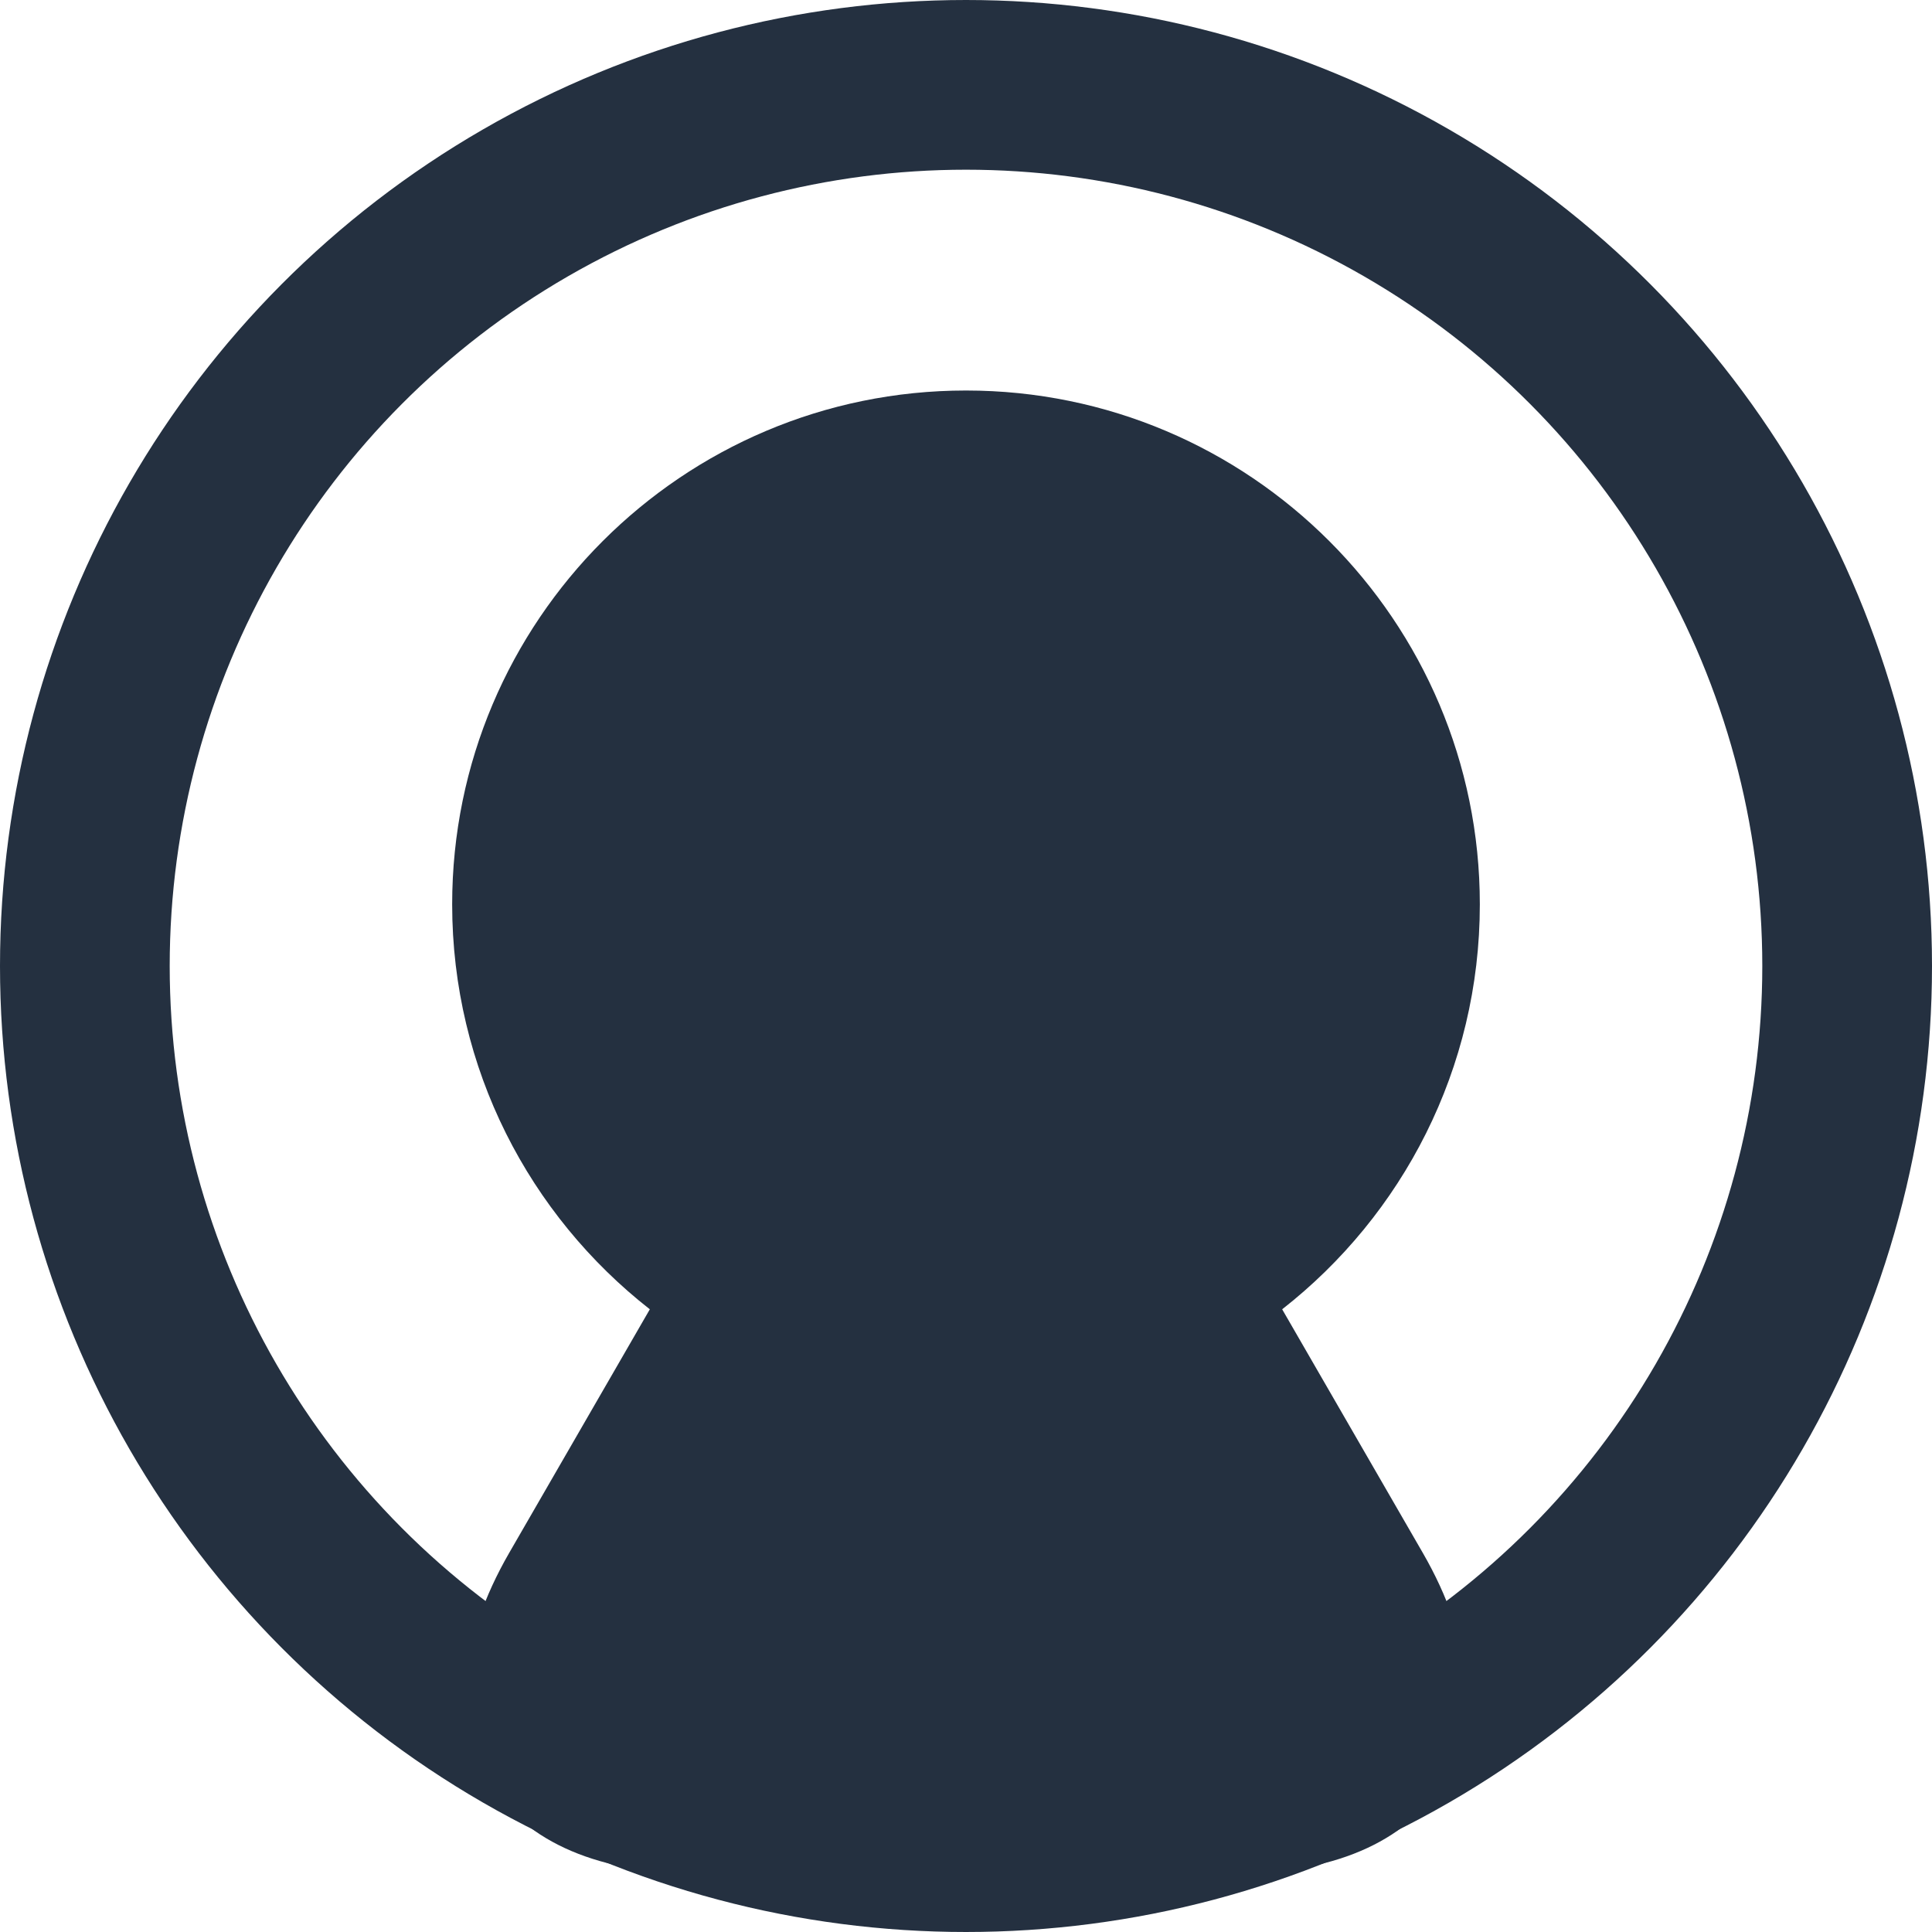 <svg width="148" height="148" viewBox="0 0 148 148" fill="none" xmlns="http://www.w3.org/2000/svg">
<g clip-path="url(#clip0)">
<path d="M98.22 100.298C107.434 93.09 113.362 81.871 113.362 69.277C113.362 47.552 95.725 29.915 74 29.915C52.276 29.915 34.638 47.552 34.638 69.277C34.638 81.871 40.566 93.09 49.78 100.298L49.419 100.923L39.007 118.957C31.187 132.503 37.537 143.5 53.178 143.5H74H94.822C110.463 143.5 116.813 132.503 108.993 118.957L98.581 100.923L98.22 100.298Z" fill="#243040"/>
</g>
<circle cx="74" cy="74" r="67.5" stroke="#243040" stroke-width="13"/>
<defs>
<clipPath id="clip0">
<rect width="78.723" height="113.585" fill="white" transform="translate(34.638 29.915)"/>
</clipPath>
</defs>
</svg>
